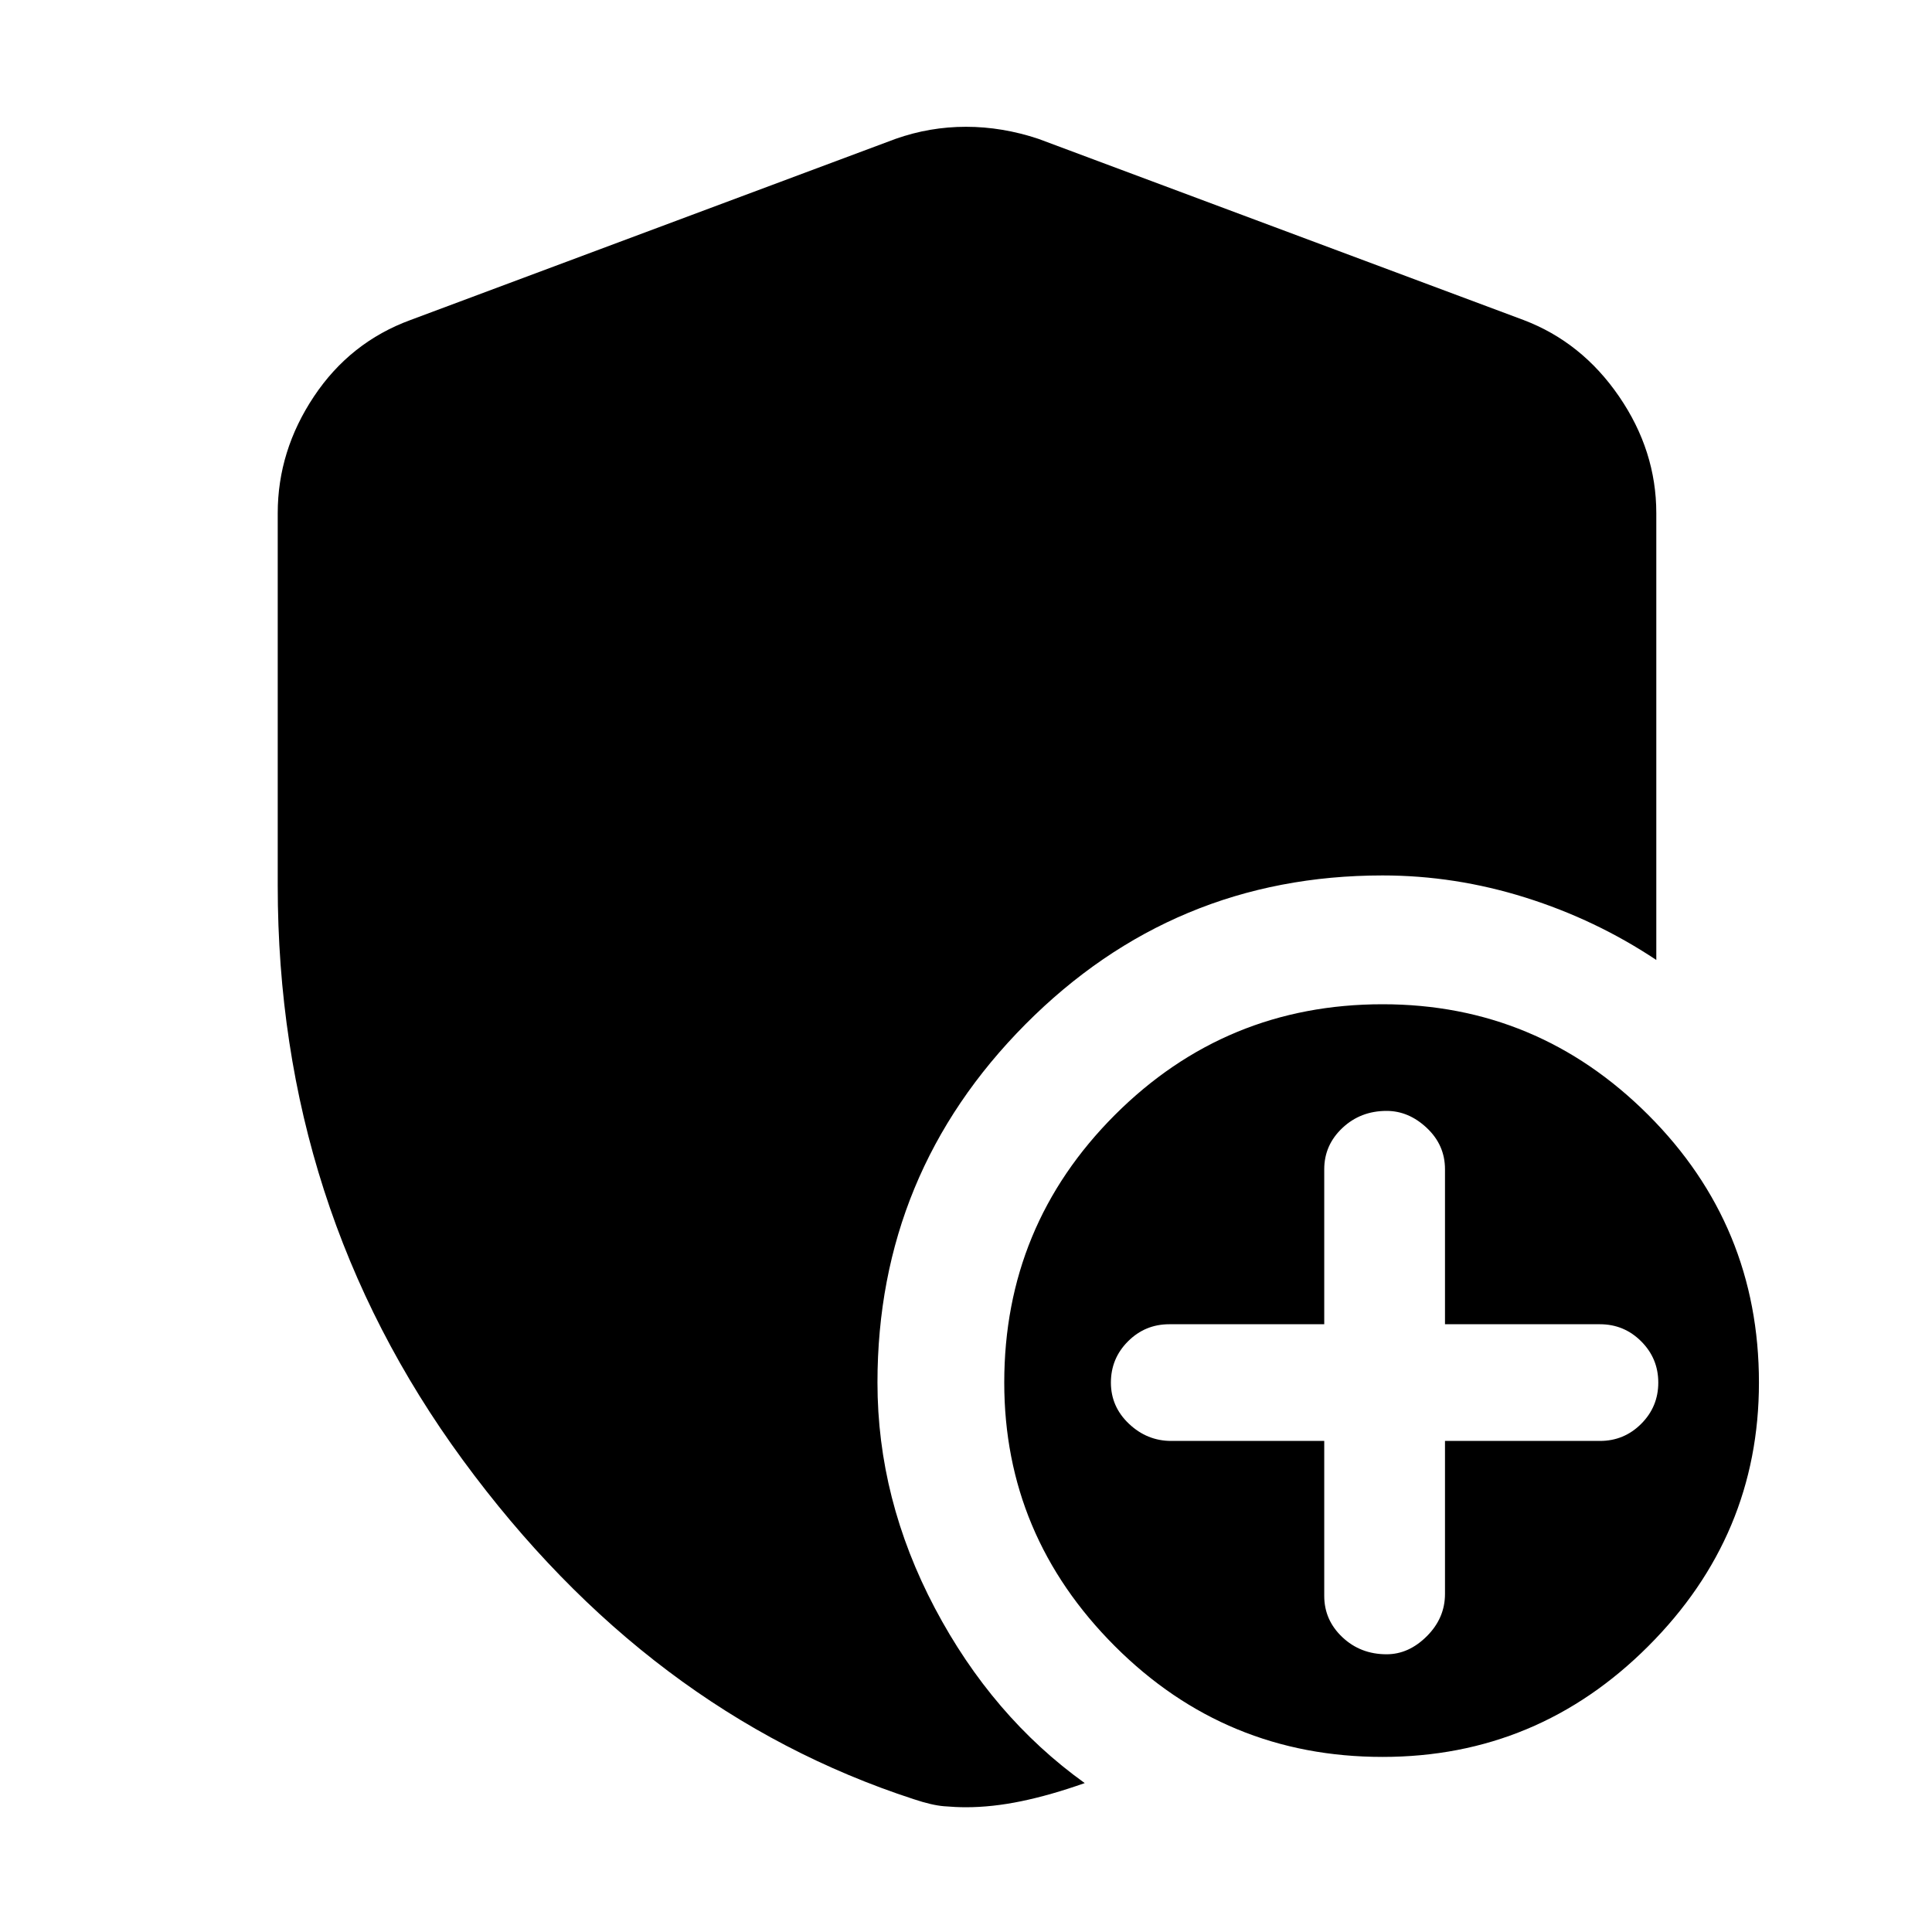 <svg xmlns="http://www.w3.org/2000/svg" height="40" width="40"><path d="M28.625 36.375Q25.375 36.375 23.083 34.083Q20.792 31.792 20.792 28.625Q20.792 25.375 23.083 23.083Q25.375 20.792 28.625 20.792Q31.833 20.792 34.125 23.083Q36.417 25.375 36.417 28.625Q36.417 31.792 34.125 34.083Q31.833 36.375 28.625 36.375ZM28.708 34.25Q29.167 34.25 29.542 33.875Q29.917 33.5 29.917 33V29.833H33.125Q33.625 29.833 33.979 29.479Q34.333 29.125 34.333 28.625Q34.333 28.125 33.979 27.771Q33.625 27.417 33.125 27.417H29.917V24.208Q29.917 23.708 29.542 23.354Q29.167 23 28.708 23Q28.167 23 27.792 23.354Q27.417 23.708 27.417 24.208V27.417H24.208Q23.708 27.417 23.354 27.771Q23 28.125 23 28.625Q23 29.125 23.375 29.479Q23.75 29.833 24.25 29.833H27.417V33.042Q27.417 33.542 27.792 33.896Q28.167 34.25 28.708 34.25ZM20 37.417Q19.792 37.417 19.542 37.396Q19.292 37.375 18.917 37.25Q13.417 35.458 9.583 30.229Q5.75 25 5.75 18.333V10.625Q5.75 9.333 6.5 8.208Q7.25 7.083 8.5 6.625L18.542 2.875Q19.25 2.625 20 2.625Q20.75 2.625 21.5 2.875L31.542 6.625Q32.75 7.083 33.521 8.208Q34.292 9.333 34.292 10.625V19.875Q33.042 19.042 31.583 18.583Q30.125 18.125 28.625 18.125Q24.292 18.125 21.229 21.208Q18.167 24.292 18.167 28.625Q18.167 31.042 19.354 33.292Q20.542 35.542 22.458 36.917Q21.75 37.167 21.146 37.292Q20.542 37.417 20 37.417Z"/></svg>
